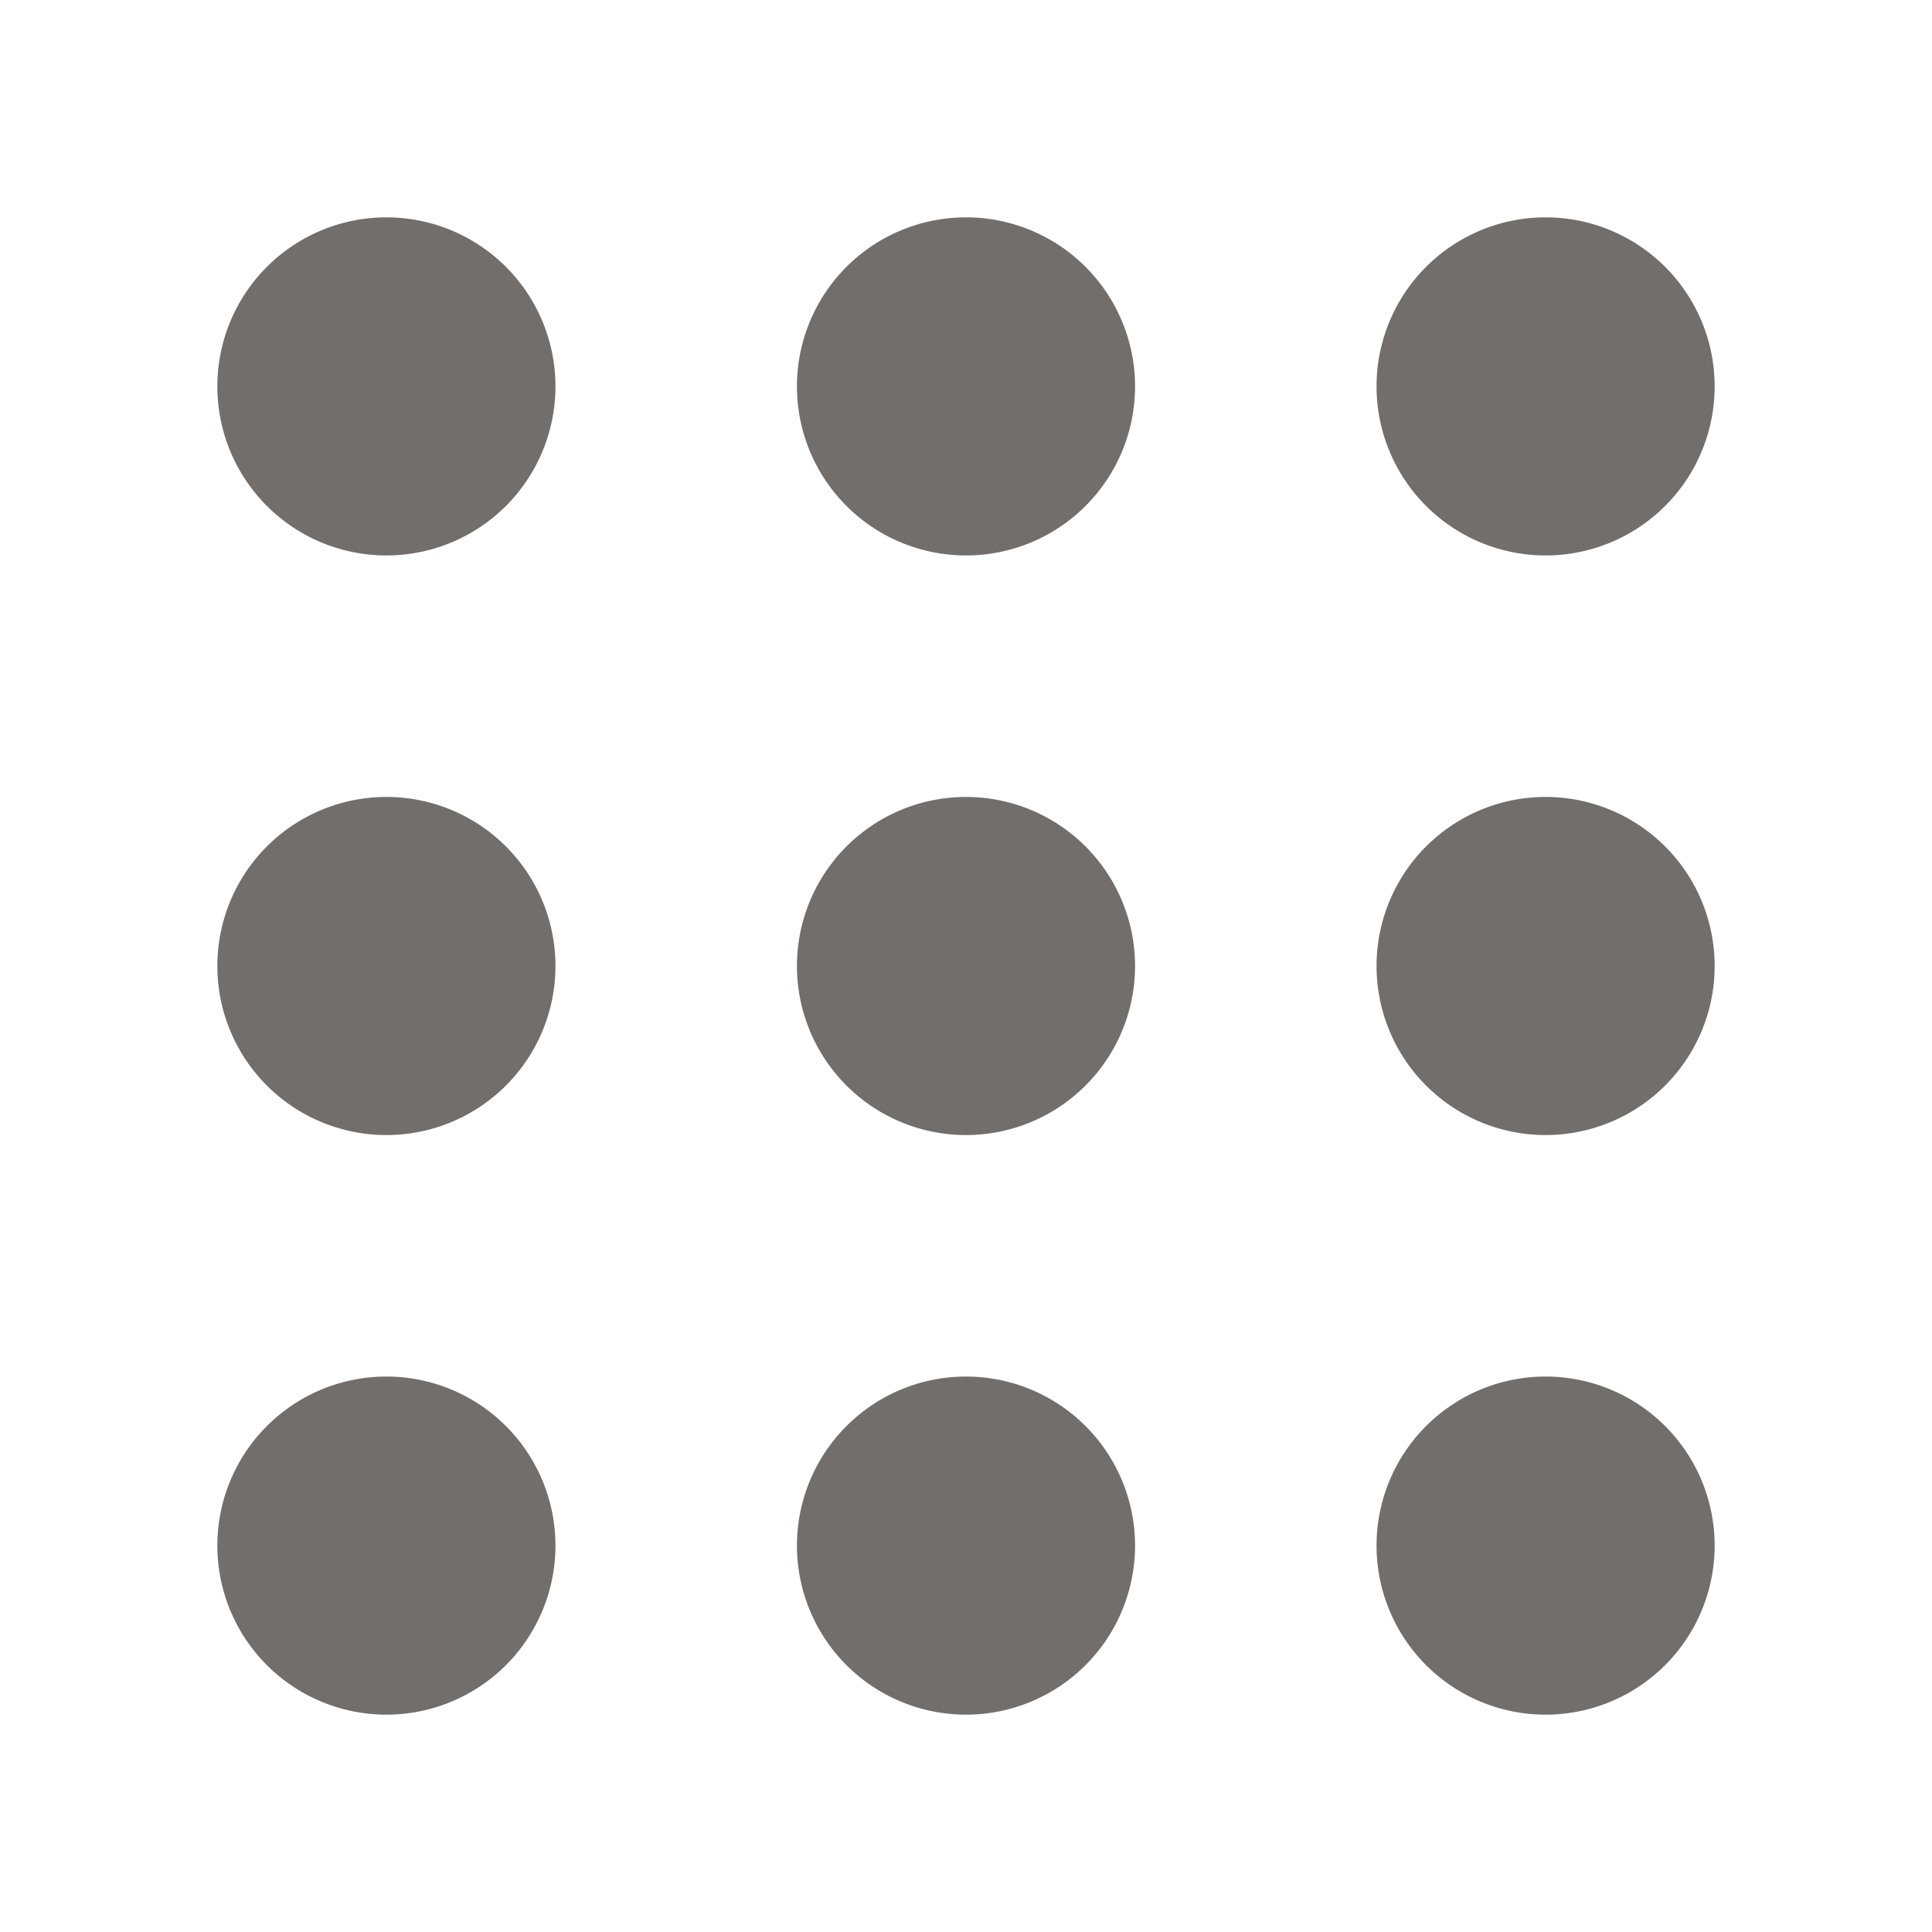 <svg fill="none" viewBox="0 0 20 20" xmlns="http://www.w3.org/2000/svg"><path d="M5.75 4a1.75 1.75 0 1 1-3.5 0 1.75 1.75 0 0 1 3.5 0Zm0 6a1.75 1.75 0 1 1-3.5 0 1.75 1.75 0 0 1 3.5 0ZM4 17.75a1.75 1.75 0 1 0 0-3.5 1.75 1.75 0 0 0 0 3.5ZM11.75 4a1.75 1.75 0 1 1-3.5 0 1.75 1.75 0 0 1 3.5 0ZM10 11.75a1.75 1.75 0 1 0 0-3.5 1.75 1.75 0 0 0 0 3.5ZM11.75 16a1.75 1.75 0 1 1-3.5 0 1.75 1.75 0 0 1 3.5 0ZM16 5.75a1.75 1.75 0 1 0 0-3.5 1.75 1.75 0 0 0 0 3.5ZM17.75 10a1.75 1.75 0 1 1-3.5 0 1.75 1.75 0 0 1 3.5 0ZM16 17.75a1.75 1.75 0 1 0 0-3.5 1.75 1.75 0 0 0 0 3.5Z" fill="#716e6b" class="fill-212121"></path></svg>